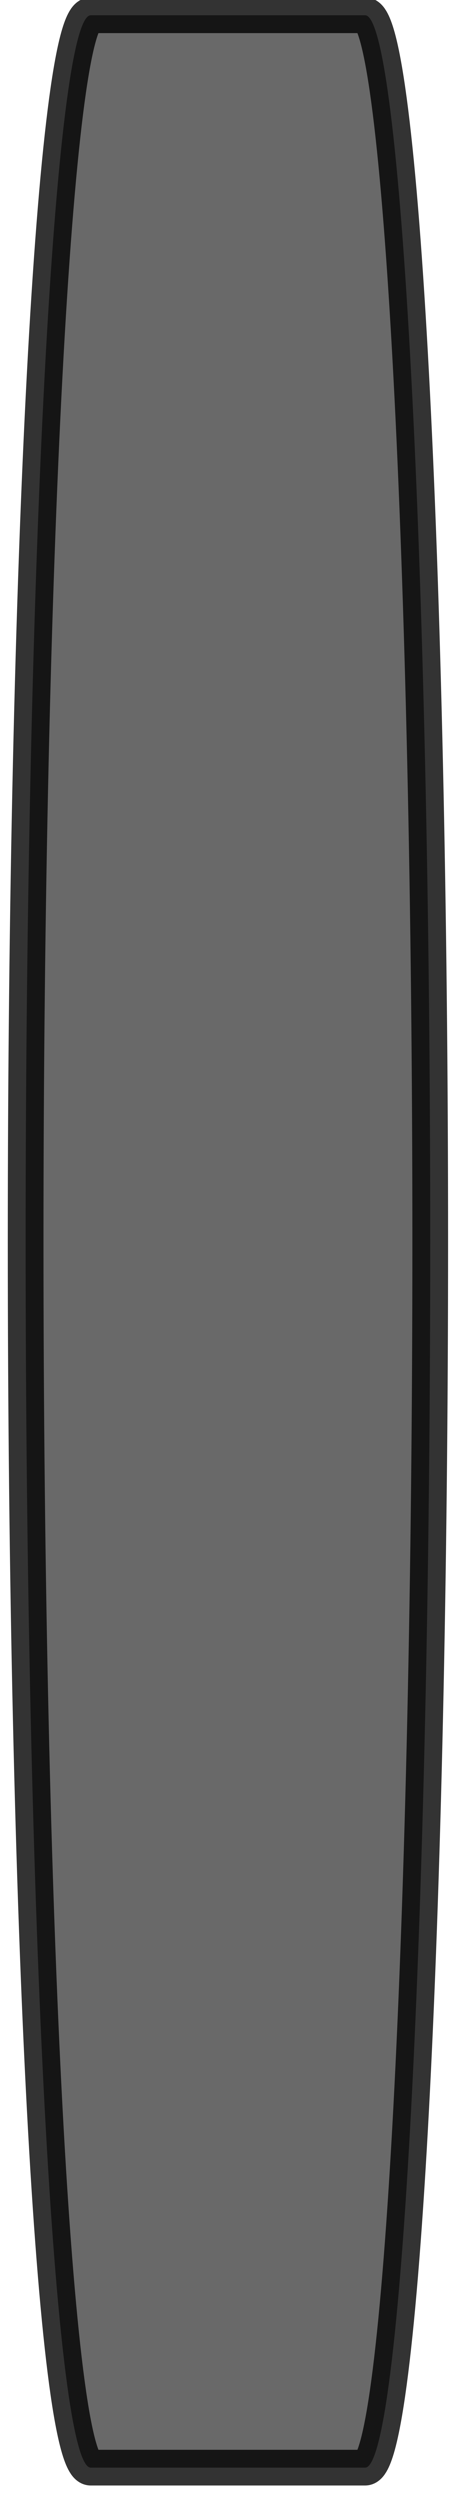 <svg width="20" height="105" xmlns="http://www.w3.org/2000/svg">
 <!-- Created with Method Draw - http://github.com/duopixel/Method-Draw/ -->


 <g>
  <title>No Insert</title>
  <path stroke="#000" id="svg_1" d="m3.812,0.641l11.53,0l0,0c1.51,0 2.735,23.057 2.735,51.5c0,28.443 -1.224,51.5 -2.735,51.5l-11.53,0l0,0c-1.51,0 -2.735,-23.057 -2.735,-51.5c0,-28.443 1.224,-51.5 2.735,-51.5z" stroke-width="1.5" opacity="0.8" fill="#444444"/>
 </g>
</svg>